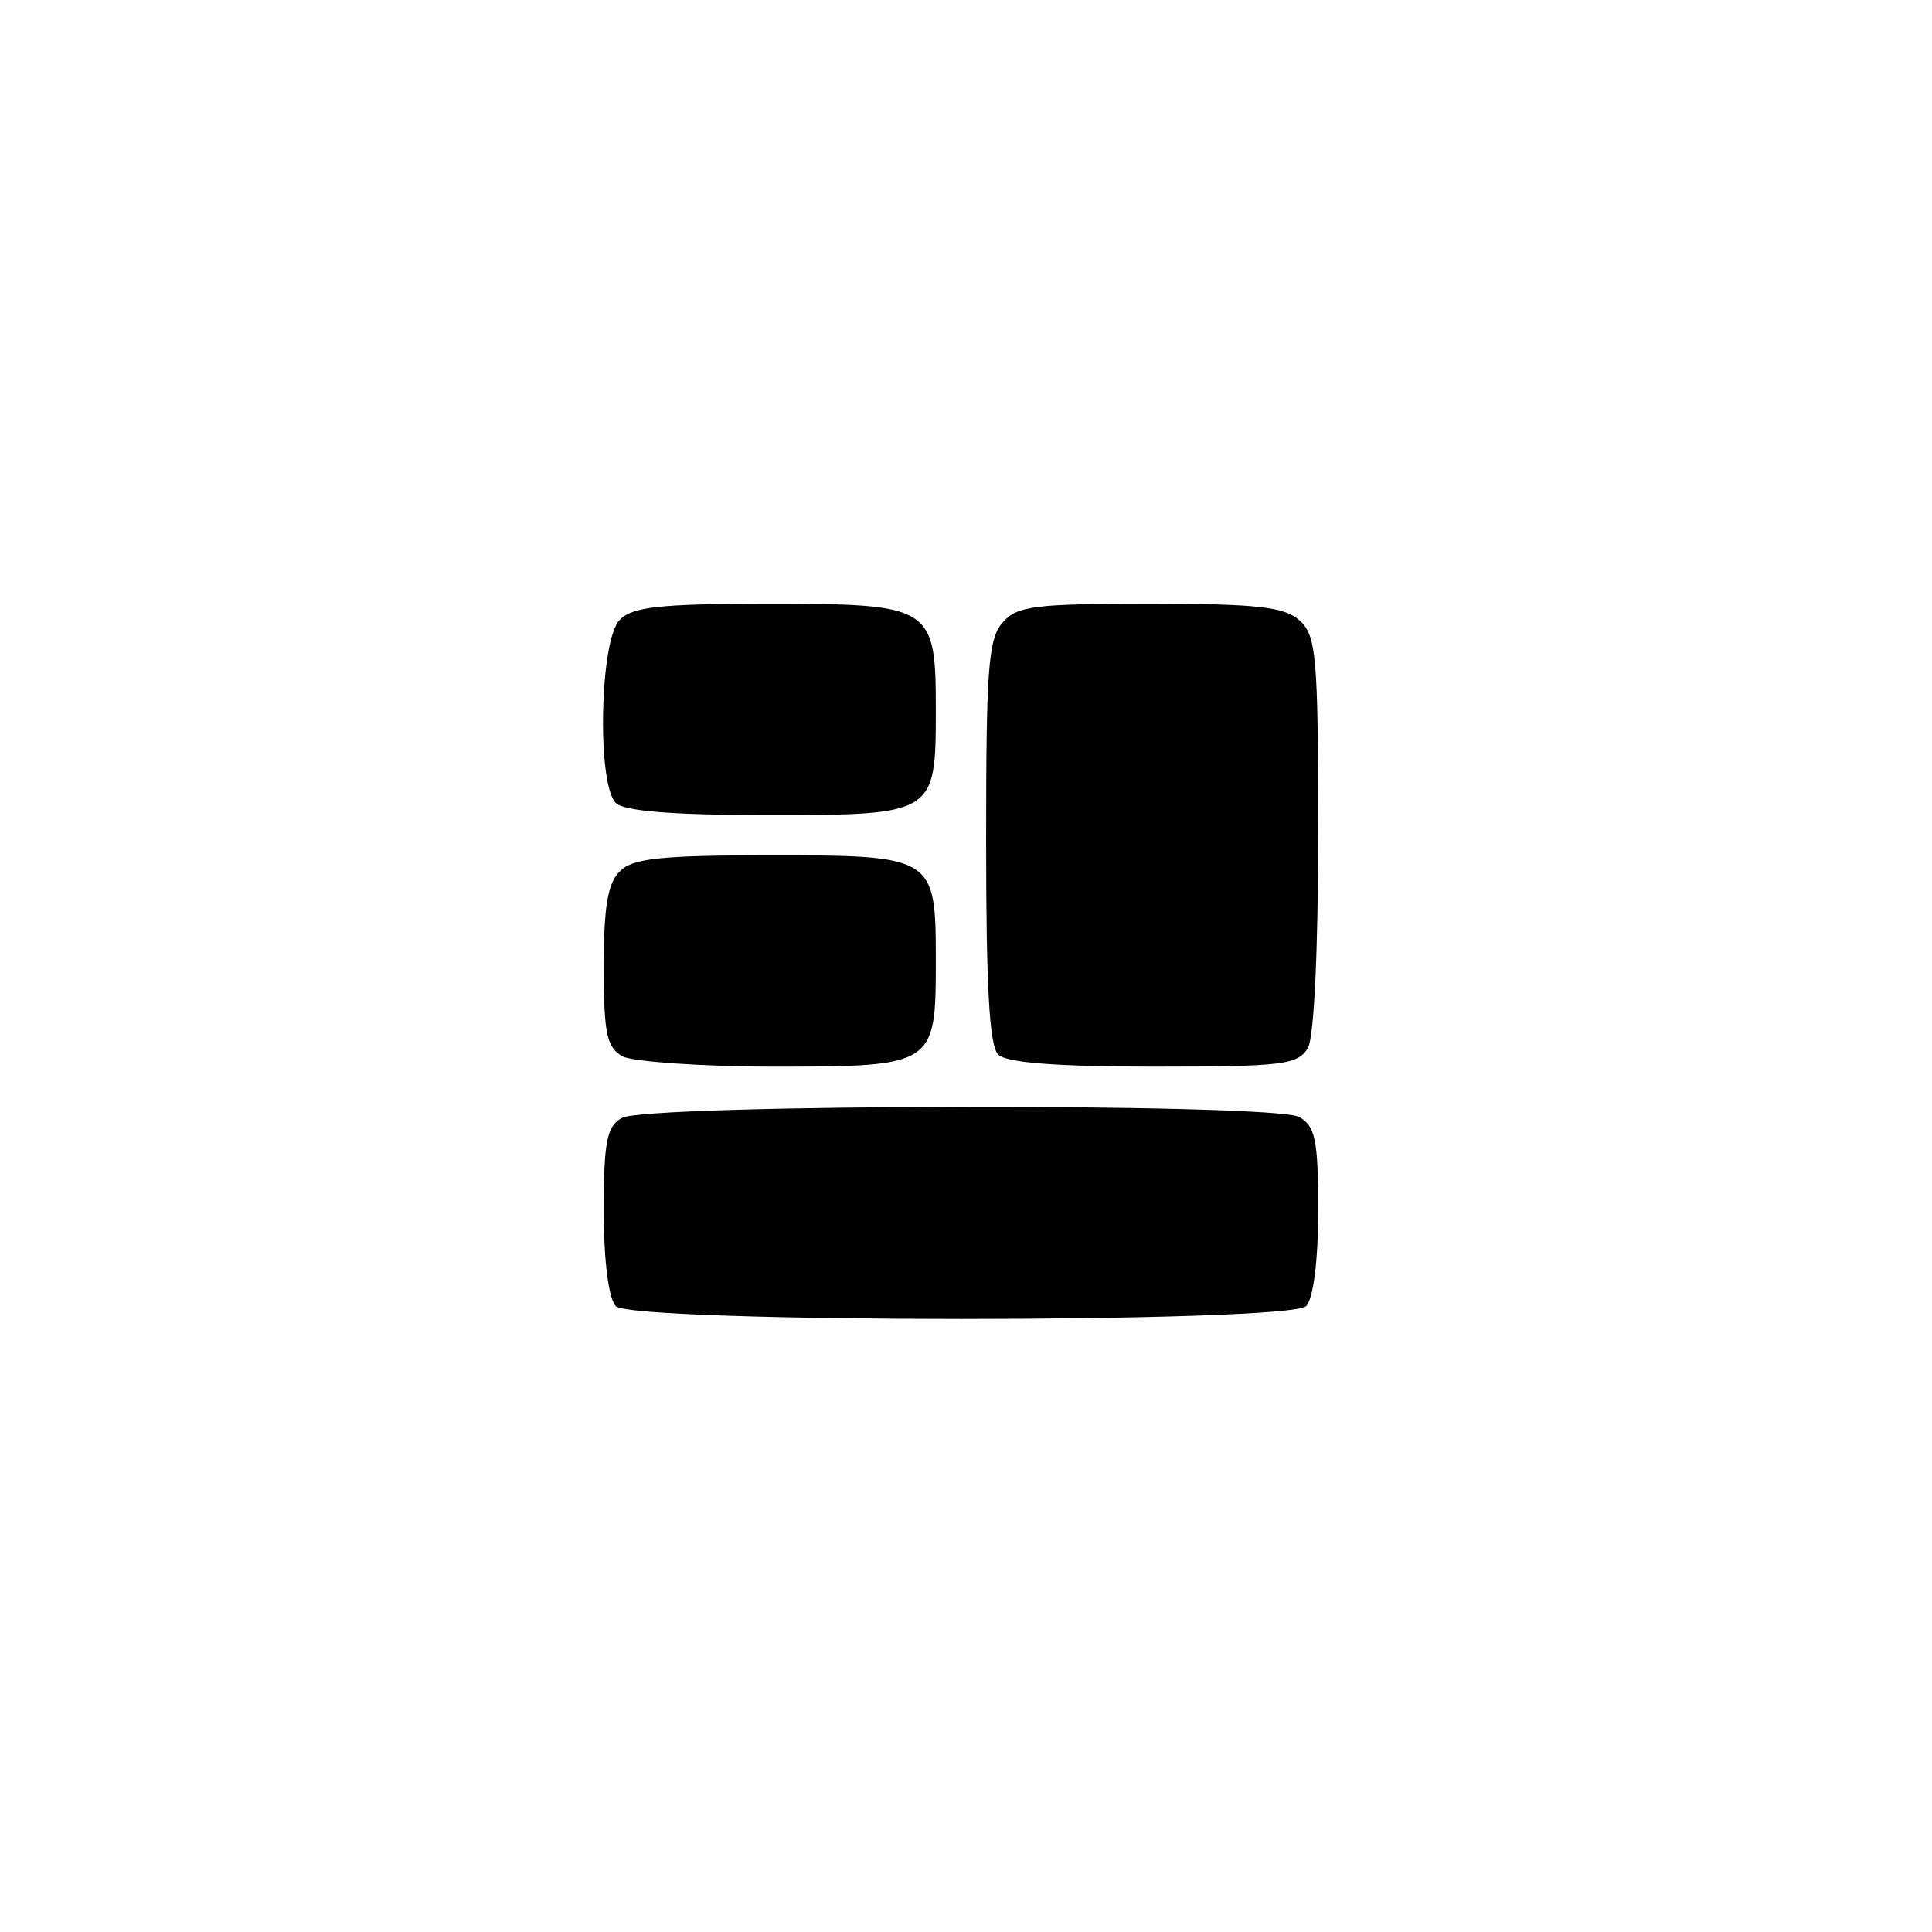 <?xml version="1.0" standalone="no"?>
<!DOCTYPE svg PUBLIC "-//W3C//DTD SVG 20010904//EN"
 "http://www.w3.org/TR/2001/REC-SVG-20010904/DTD/svg10.dtd">
<svg version="1.0" xmlns="http://www.w3.org/2000/svg"
 width="192pt" height="192pt" viewBox="0 0 192 192"
 preserveAspectRatio="xMidYMid meet">
<g transform="translate(0,192) scale(0.1,-0.1)"
fill="#000000" stroke="none">
811 c445 -92 729 -532 635 -987 -62 -301 -295 -546 -601 -630 -91 -26 -329
-26 -420 0 -291 80 -516 305 -596 596 -26 91 -26 329 0 420 120 433 542 692
982 601z"/>
<path d="M616 1304 c-20 -19 -23 -163 -4 -182 8 -8 56 -12 149 -12 168 0 169
0 169 104 0 104 -3 106 -168 106 -105 0 -134 -3 -146 -16z"/>
<path d="M997 1302 c-15 -16 -17 -46 -17 -218 0 -142 3 -203 12 -212 8 -8 57
-12 155 -12 130 0 143 2 153 19 6 12 10 99 10 214 0 175 -2 195 -18 210 -15
14 -42 17 -149 17 -113 0 -132 -2 -146 -18z"/>
<path d="M616 1054 c-12 -11 -16 -36 -16 -94 0 -68 3 -81 19 -90 11 -5 78 -10
150 -10 160 0 161 1 161 105 0 104 -1 105 -165 105 -108 0 -137 -3 -149 -16z"/>
<path d="M618 809 c-15 -8 -18 -24 -18 -92 0 -51 5 -88 12 -95 17 -17 669 -17
686 0 7 7 12 44 12 95 0 71 -3 84 -19 93 -26 14 -650 13 -673 -1z"/>
</g>
</svg>
